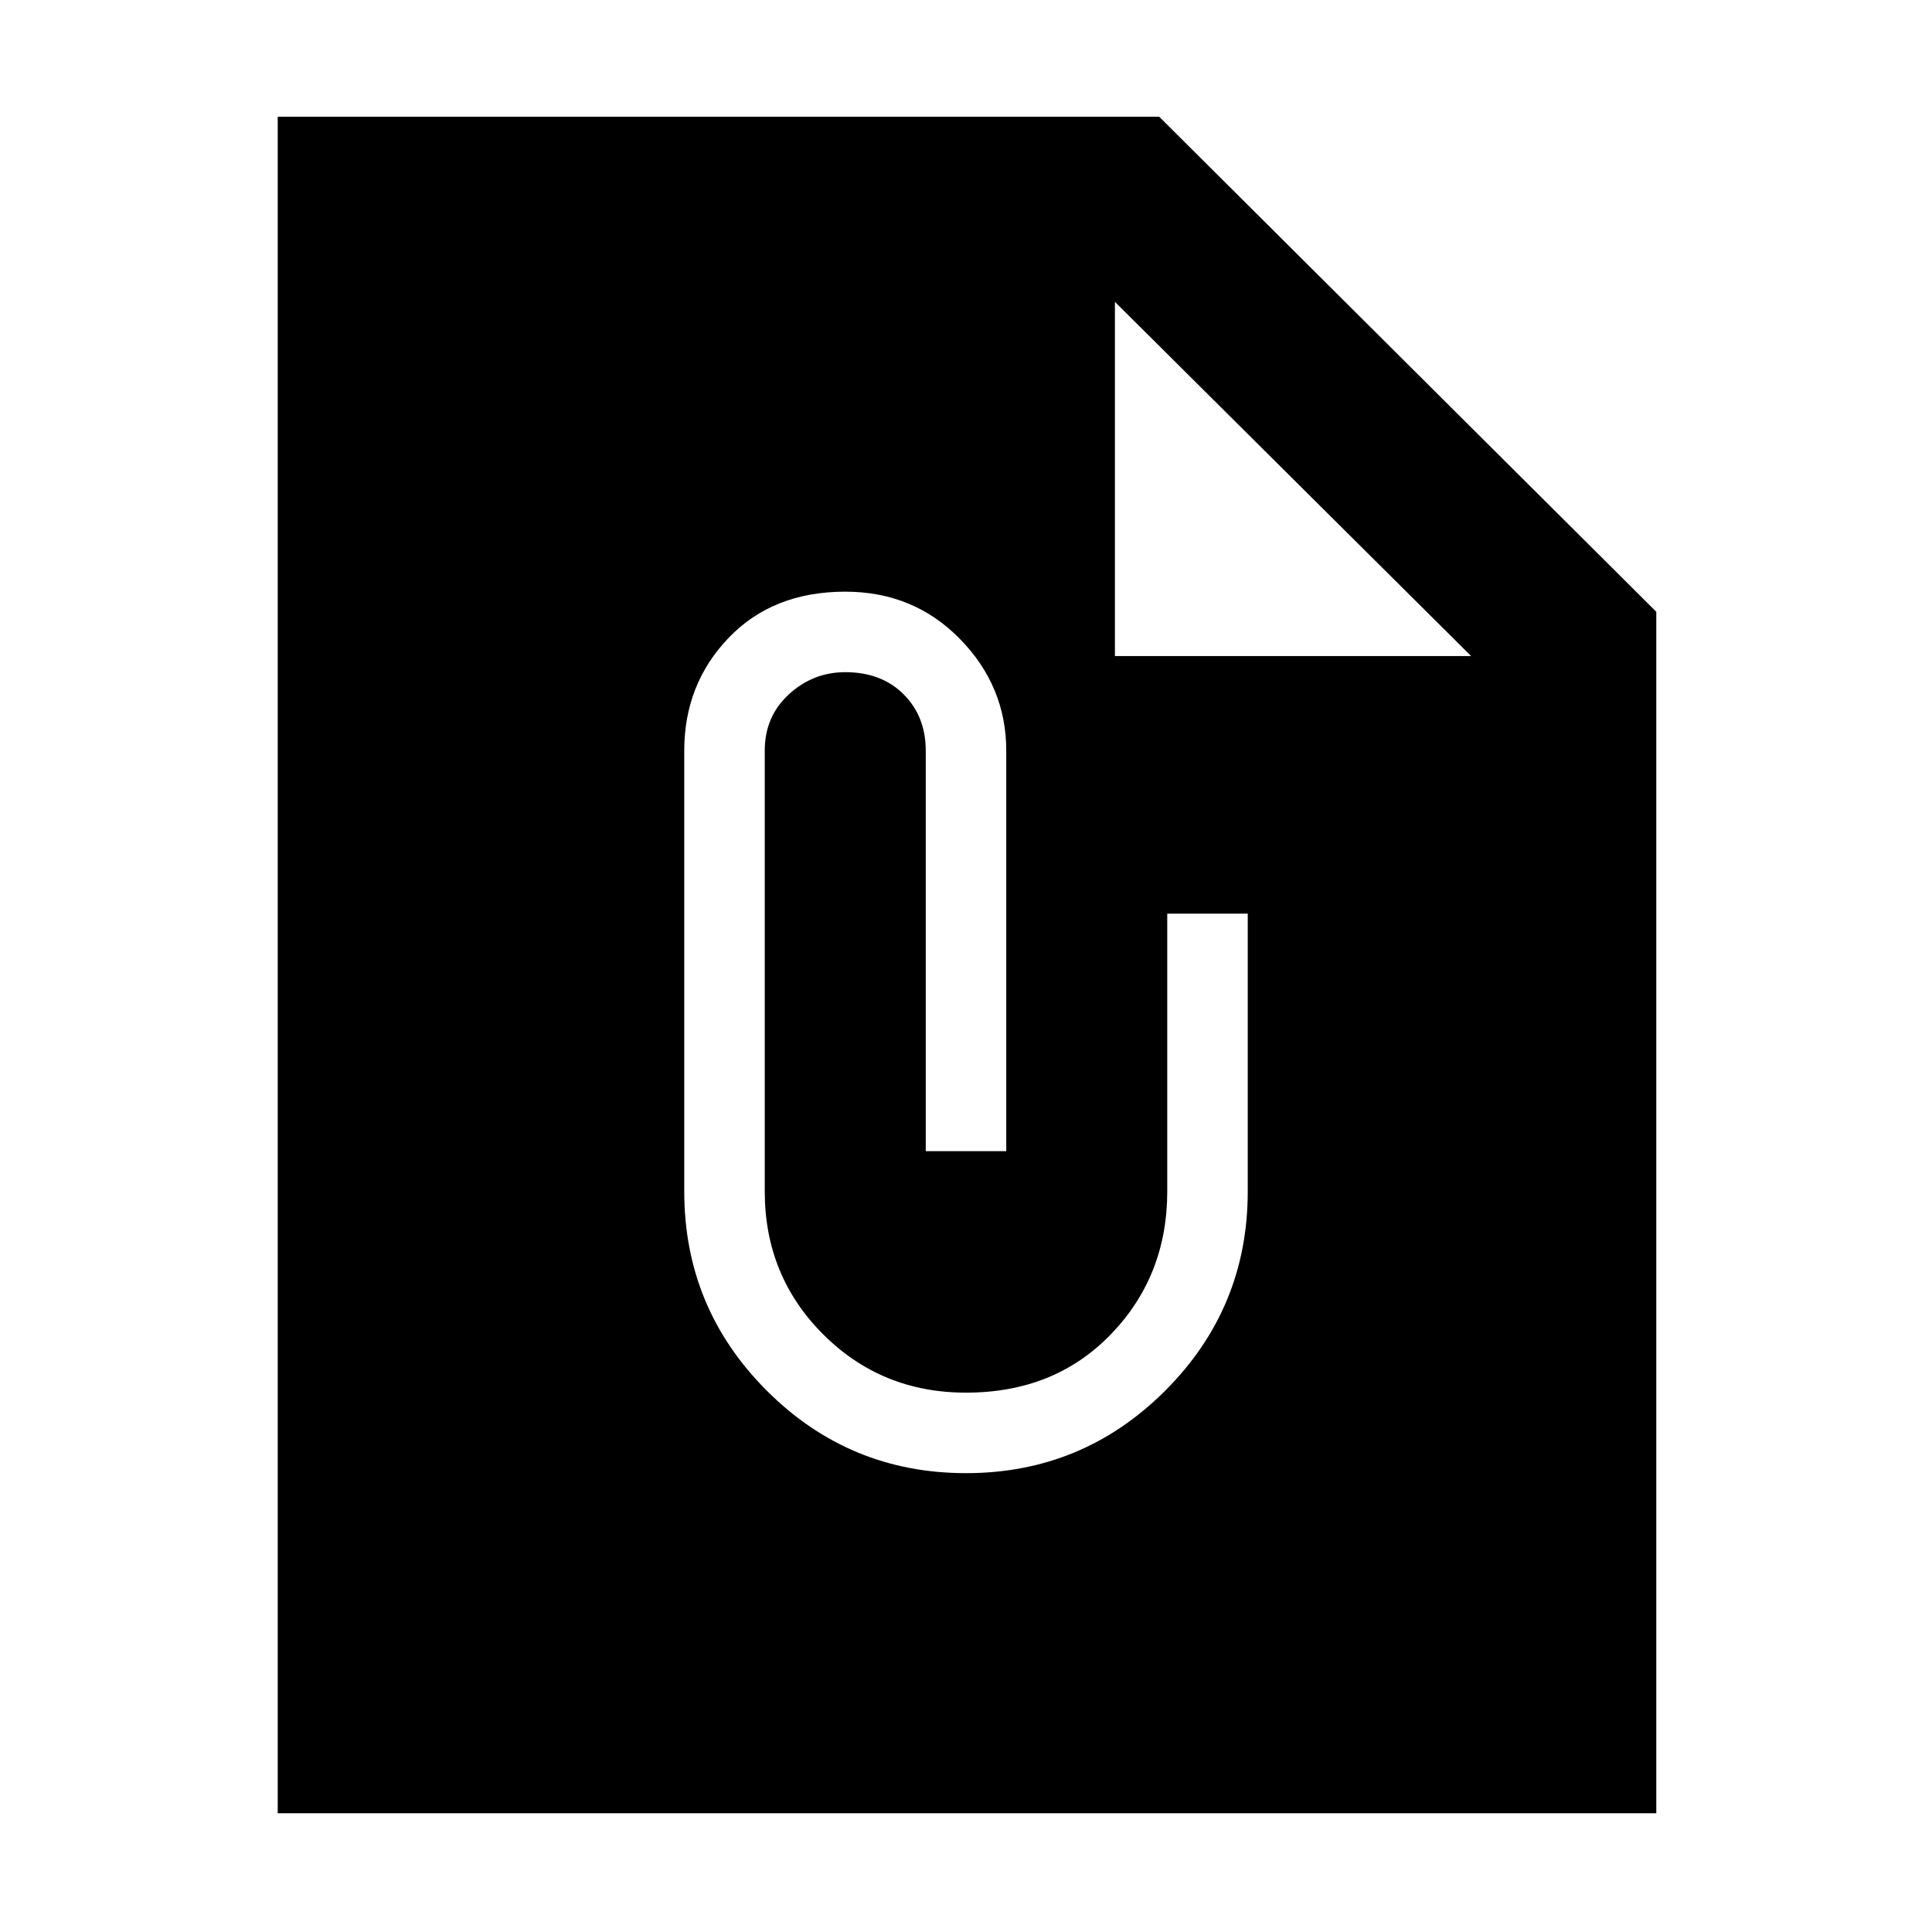 <svg xmlns="http://www.w3.org/2000/svg" height="48" width="48"><path d="M41.15 45.05H6.9V2.9h21.9l12.35 12.3ZM27.7 16.3h8.85L27.7 7.5ZM24 36.6q2.9 0 4.95-2.05Q31 32.5 31 29.6v-6.9h-2v6.9q0 2.1-1.4 3.55-1.4 1.45-3.6 1.45-2.1 0-3.55-1.45Q19 31.7 19 29.6V18.65q0-.85.6-1.4.6-.55 1.4-.55.9 0 1.45.55.55.55.55 1.4v9.95h2v-9.95q0-1.6-1.15-2.775Q22.7 14.7 21 14.7q-1.8 0-2.9 1.15Q17 17 17 18.65V29.6q0 2.9 2.05 4.95Q21.1 36.6 24 36.6Z"/></svg>